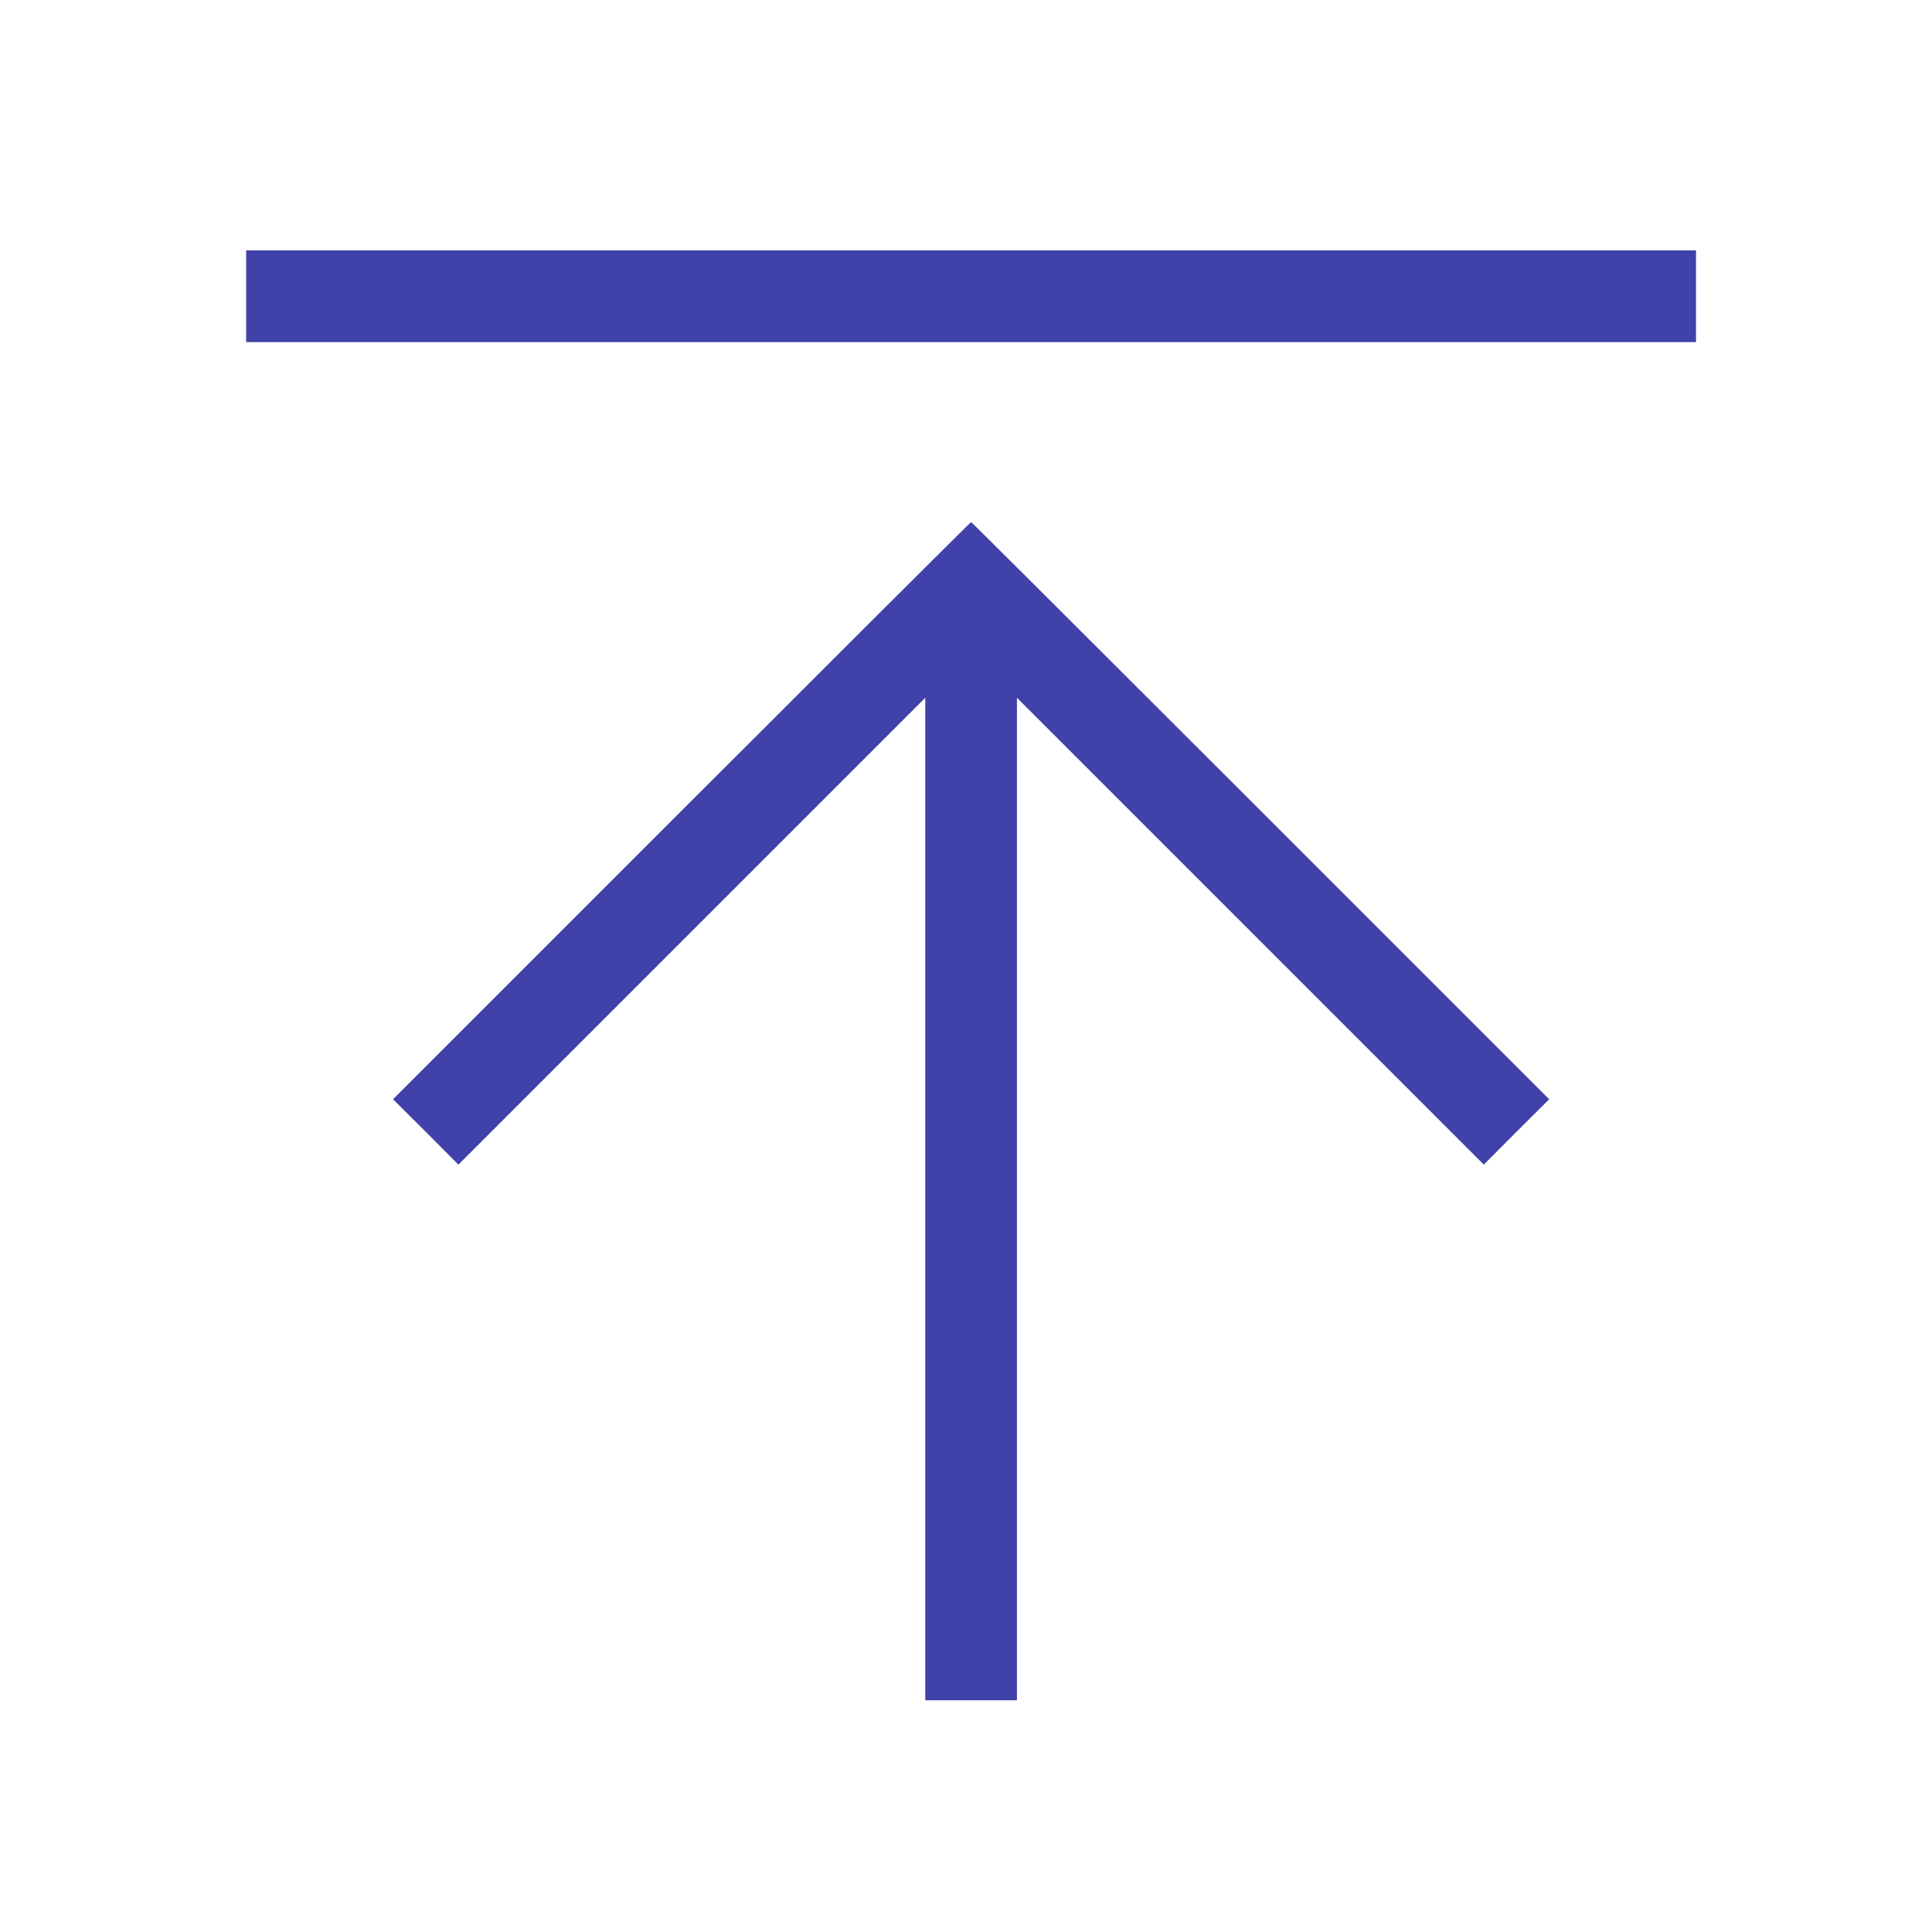 <svg id="SvgjsSvg1031" width="288" height="288" xmlns="http://www.w3.org/2000/svg" version="1.1" xmlns:xlink="http://www.w3.org/1999/xlink" xmlns:svgjs="http://svgjs.com/svgjs"><defs id="SvgjsDefs1032"></defs><g id="SvgjsG1033"><svg xmlns="http://www.w3.org/2000/svg" width="288" height="288" version="1.0" viewBox="0 0 1138 909"><g transform="matrix(.1 0 0 -.1 0 909)" fill="#4141aa" class="color000 svgShape"><path d="M1450 8490l0-270 4270 0 4270 0 0 270 0 270-4270 0-4270 0 0-270zM4015 5460l-1700-1700 193-192 192-193 1375 1375 1375 1375 0-2953 0-2952 270 0 270 0 0 2952 0 2953 1375-1375 1375-1375 192 193 193 192-1700 1700c-935 935-1702 1700-1705 1700-3 0-770-765-1705-1700z" fill="#4141aa" class="color000 svgShape"></path></g></svg></g></svg>